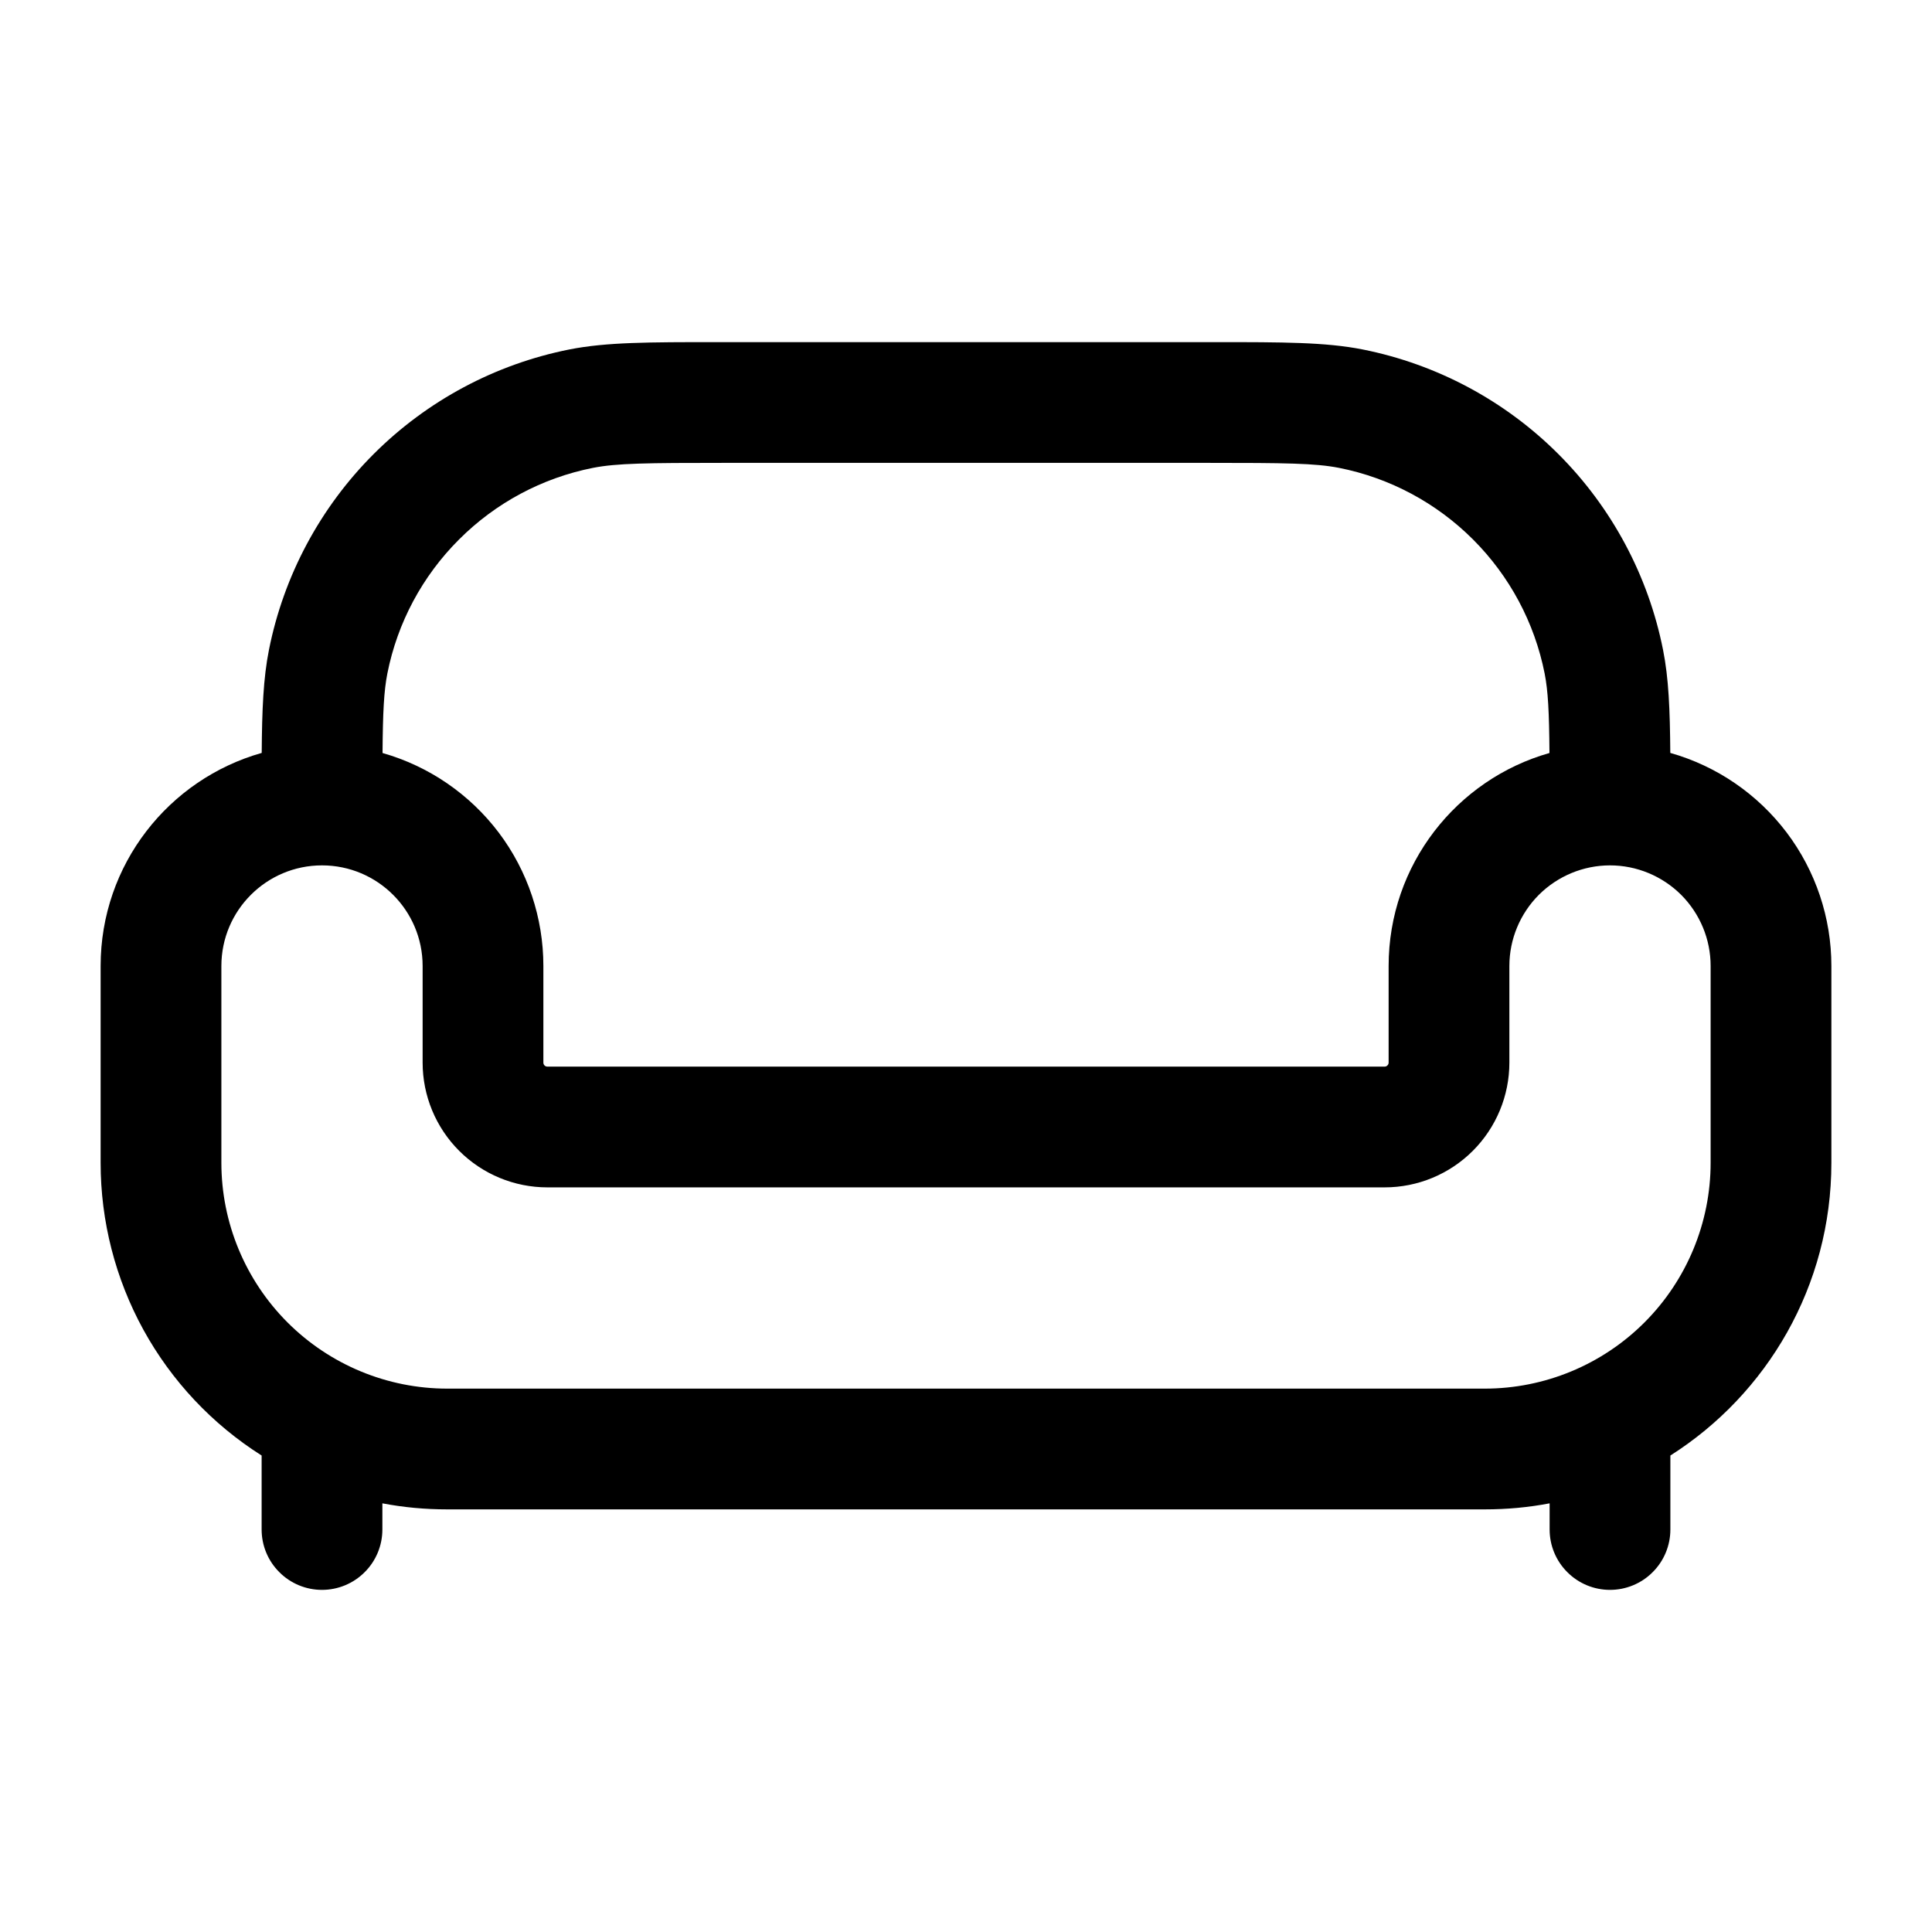 <svg width="24" height="24" viewBox="0 0 24 24" fill="none" xmlns="http://www.w3.org/2000/svg">
<path fill-rule="evenodd" clip-rule="evenodd" d="M8.905 4.25H15.095C15.933 4.25 16.467 4.25 16.927 4.341C17.848 4.524 18.695 4.977 19.359 5.641C20.023 6.305 20.476 7.152 20.659 8.073C20.729 8.423 20.745 8.816 20.749 9.353C21.325 9.516 21.832 9.863 22.194 10.341C22.555 10.819 22.75 11.401 22.75 12V14.444C22.75 15.974 21.952 17.318 20.75 18.081V19C20.75 19.199 20.671 19.39 20.53 19.53C20.39 19.671 20.199 19.75 20 19.75C19.801 19.75 19.61 19.671 19.47 19.53C19.329 19.39 19.25 19.199 19.25 19V18.675C18.989 18.725 18.72 18.75 18.444 18.75H5.556C5.28 18.75 5.011 18.725 4.75 18.675V19C4.75 19.199 4.671 19.39 4.53 19.53C4.39 19.671 4.199 19.75 4 19.75C3.801 19.75 3.61 19.671 3.47 19.53C3.329 19.39 3.25 19.199 3.25 19V18.081C2.637 17.693 2.132 17.156 1.782 16.52C1.433 15.884 1.25 15.171 1.25 14.445V12C1.25 10.74 2.096 9.68 3.251 9.353C3.255 8.816 3.271 8.423 3.341 8.073C3.524 7.152 3.977 6.305 4.641 5.641C5.305 4.977 6.152 4.524 7.073 4.341C7.533 4.25 8.067 4.25 8.905 4.25ZM4.752 9.354C5.328 9.518 5.834 9.865 6.195 10.342C6.555 10.819 6.75 11.402 6.75 12V13.2C6.75 13.228 6.772 13.25 6.8 13.25H17.2C17.213 13.25 17.226 13.245 17.235 13.235C17.245 13.226 17.25 13.213 17.25 13.2V12C17.25 10.742 18.095 9.681 19.248 9.354C19.244 8.844 19.231 8.584 19.188 8.366C19.063 7.735 18.753 7.156 18.299 6.702C17.844 6.247 17.265 5.937 16.634 5.812C16.338 5.754 15.965 5.75 15 5.75H9C8.035 5.75 7.662 5.754 7.366 5.812C6.735 5.937 6.156 6.247 5.702 6.702C5.247 7.156 4.937 7.735 4.812 8.366C4.769 8.584 4.756 8.845 4.752 9.354ZM4 10.75C3.31 10.75 2.75 11.31 2.75 12V14.444C2.75 15.188 3.046 15.902 3.572 16.428C4.098 16.954 4.812 17.25 5.556 17.25H18.444C19.188 17.25 19.902 16.954 20.428 16.428C20.954 15.902 21.25 15.188 21.25 14.444V12C21.25 11.668 21.118 11.351 20.884 11.116C20.649 10.882 20.331 10.75 20 10.75C19.669 10.75 19.351 10.882 19.116 11.116C18.882 11.351 18.75 11.668 18.75 12V13.2C18.75 13.611 18.587 14.005 18.296 14.296C18.005 14.587 17.611 14.75 17.2 14.75H6.8C6.389 14.75 5.995 14.587 5.704 14.296C5.413 14.005 5.25 13.611 5.25 13.2V12C5.25 11.31 4.69 10.75 4 10.75Z" fill="black"/>
</svg>
